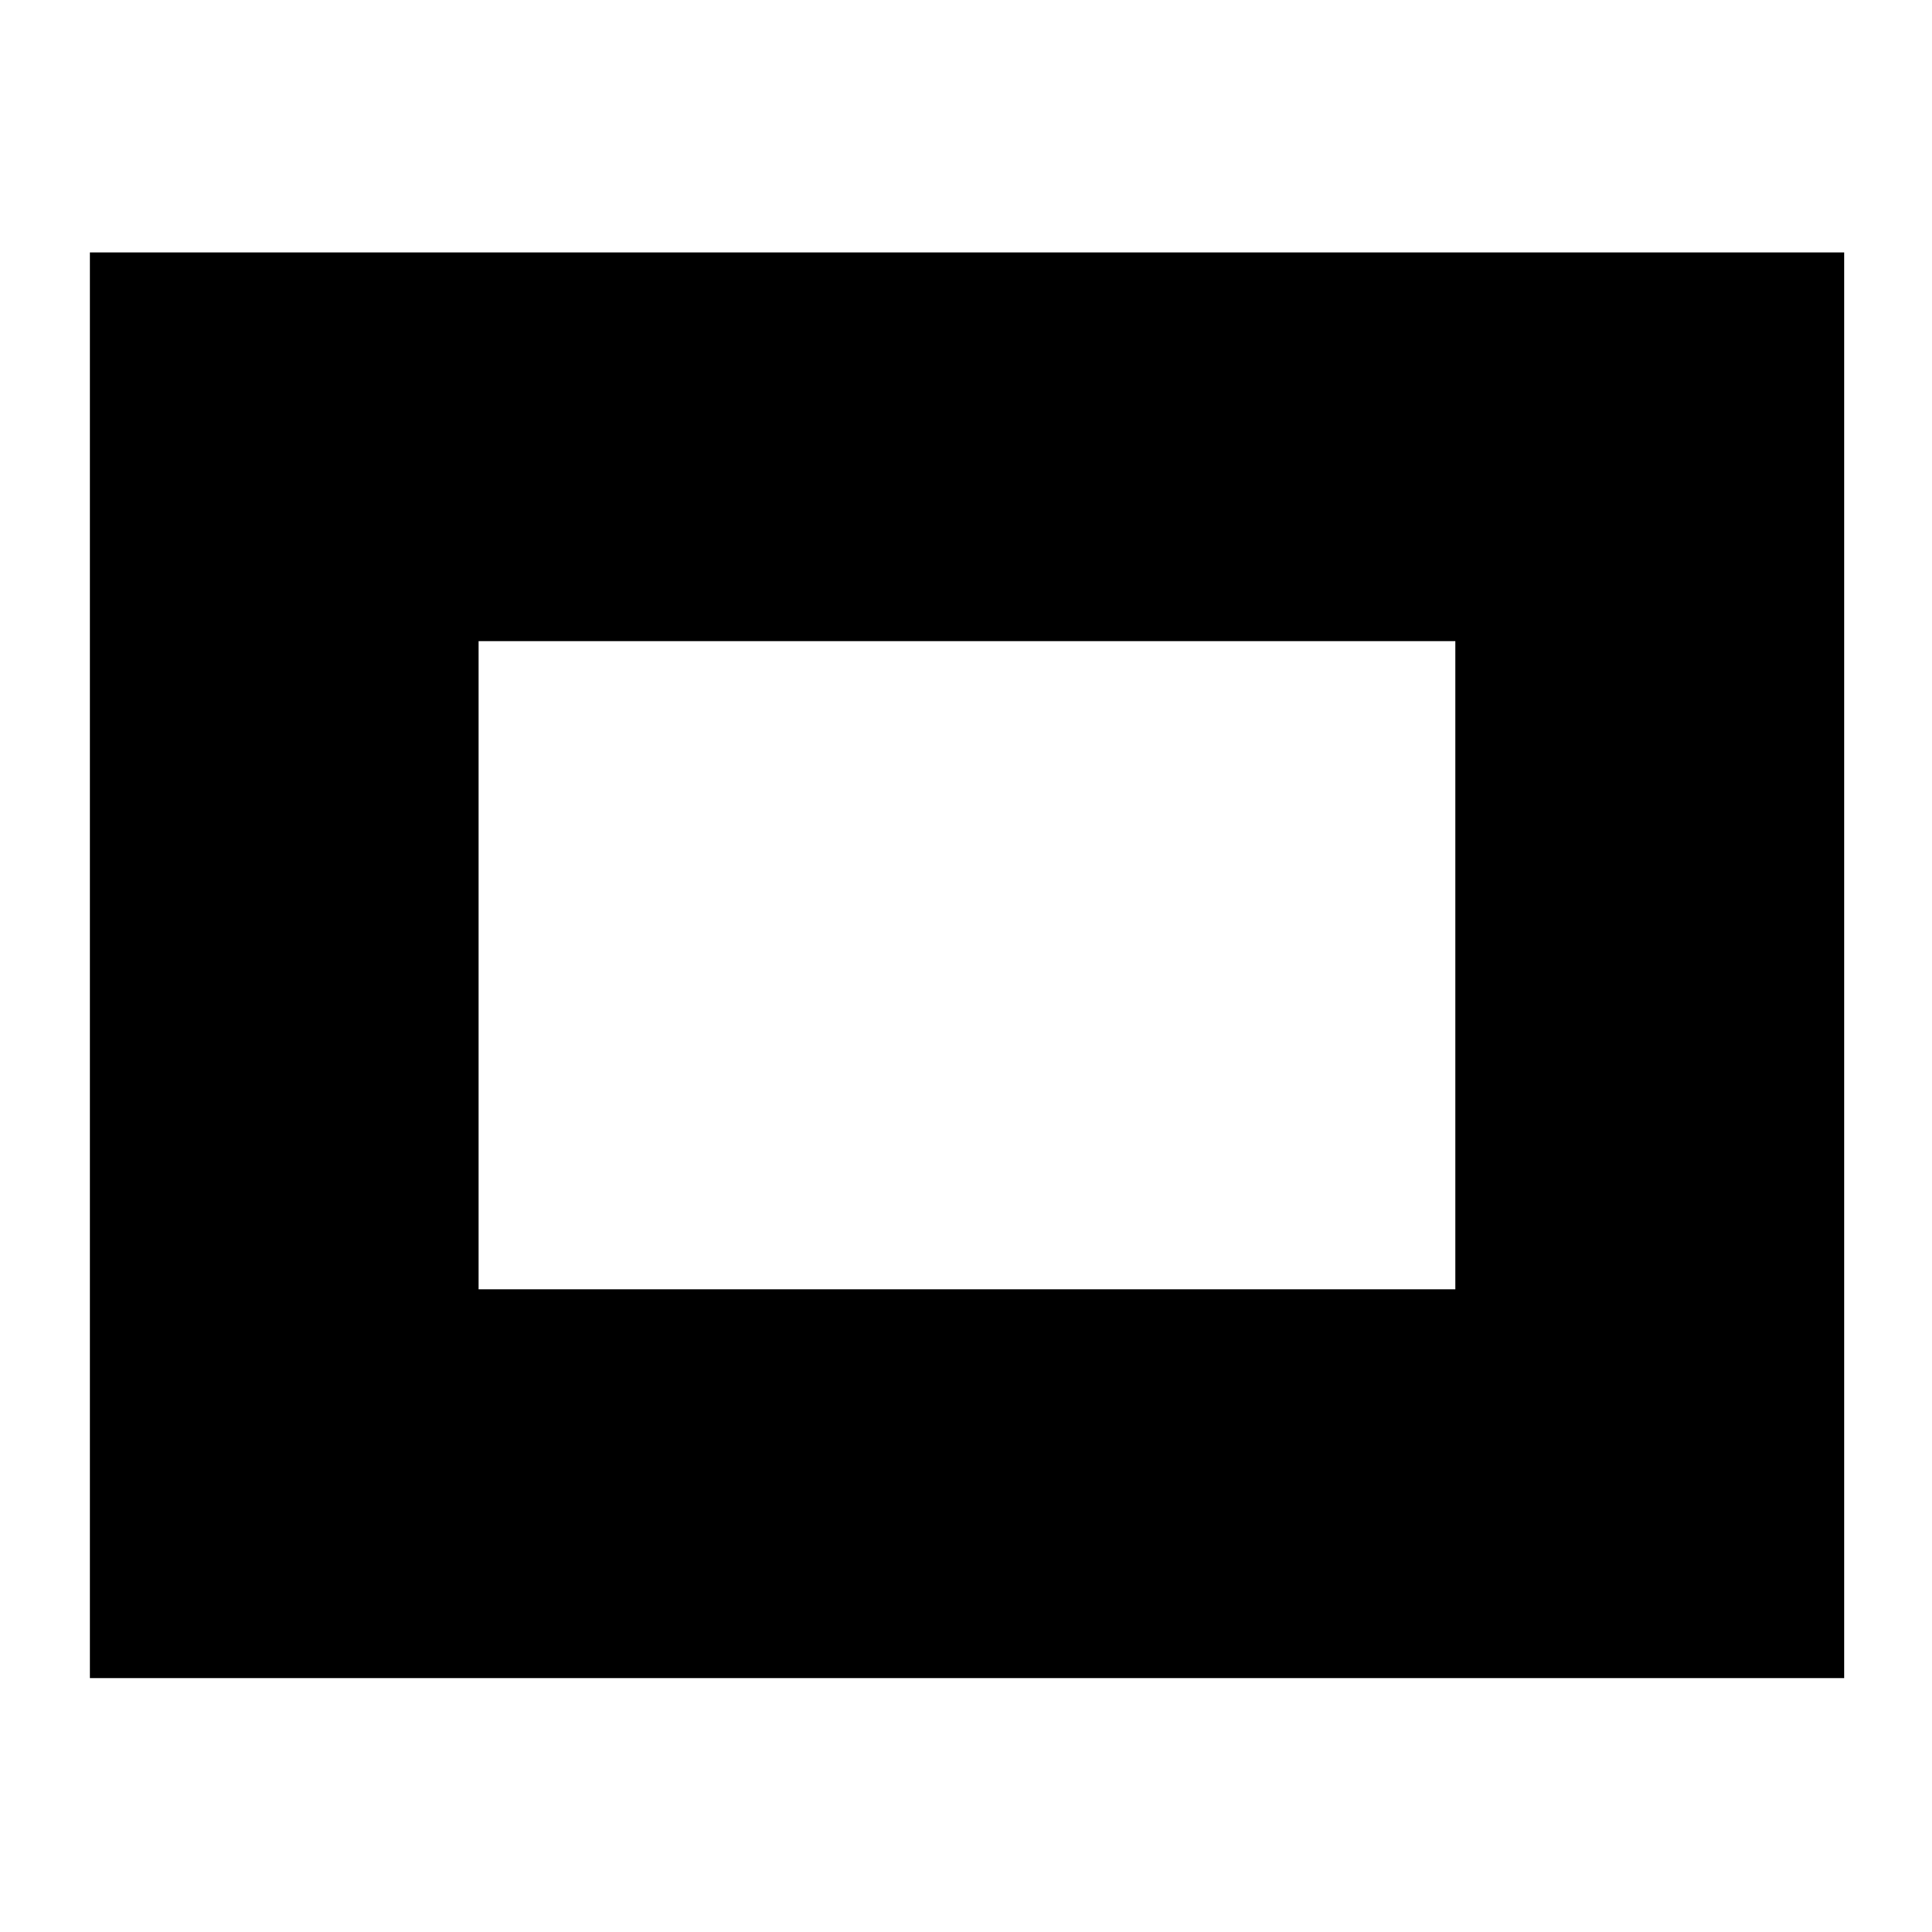<svg xmlns="http://www.w3.org/2000/svg" height="24" viewBox="0 96 960 960" width="24"><path d="M44.652 929.826V221.413h871.696v708.413H44.652Zm193.174-193.174h485.348V414.587H237.826v322.065Z"/></svg>